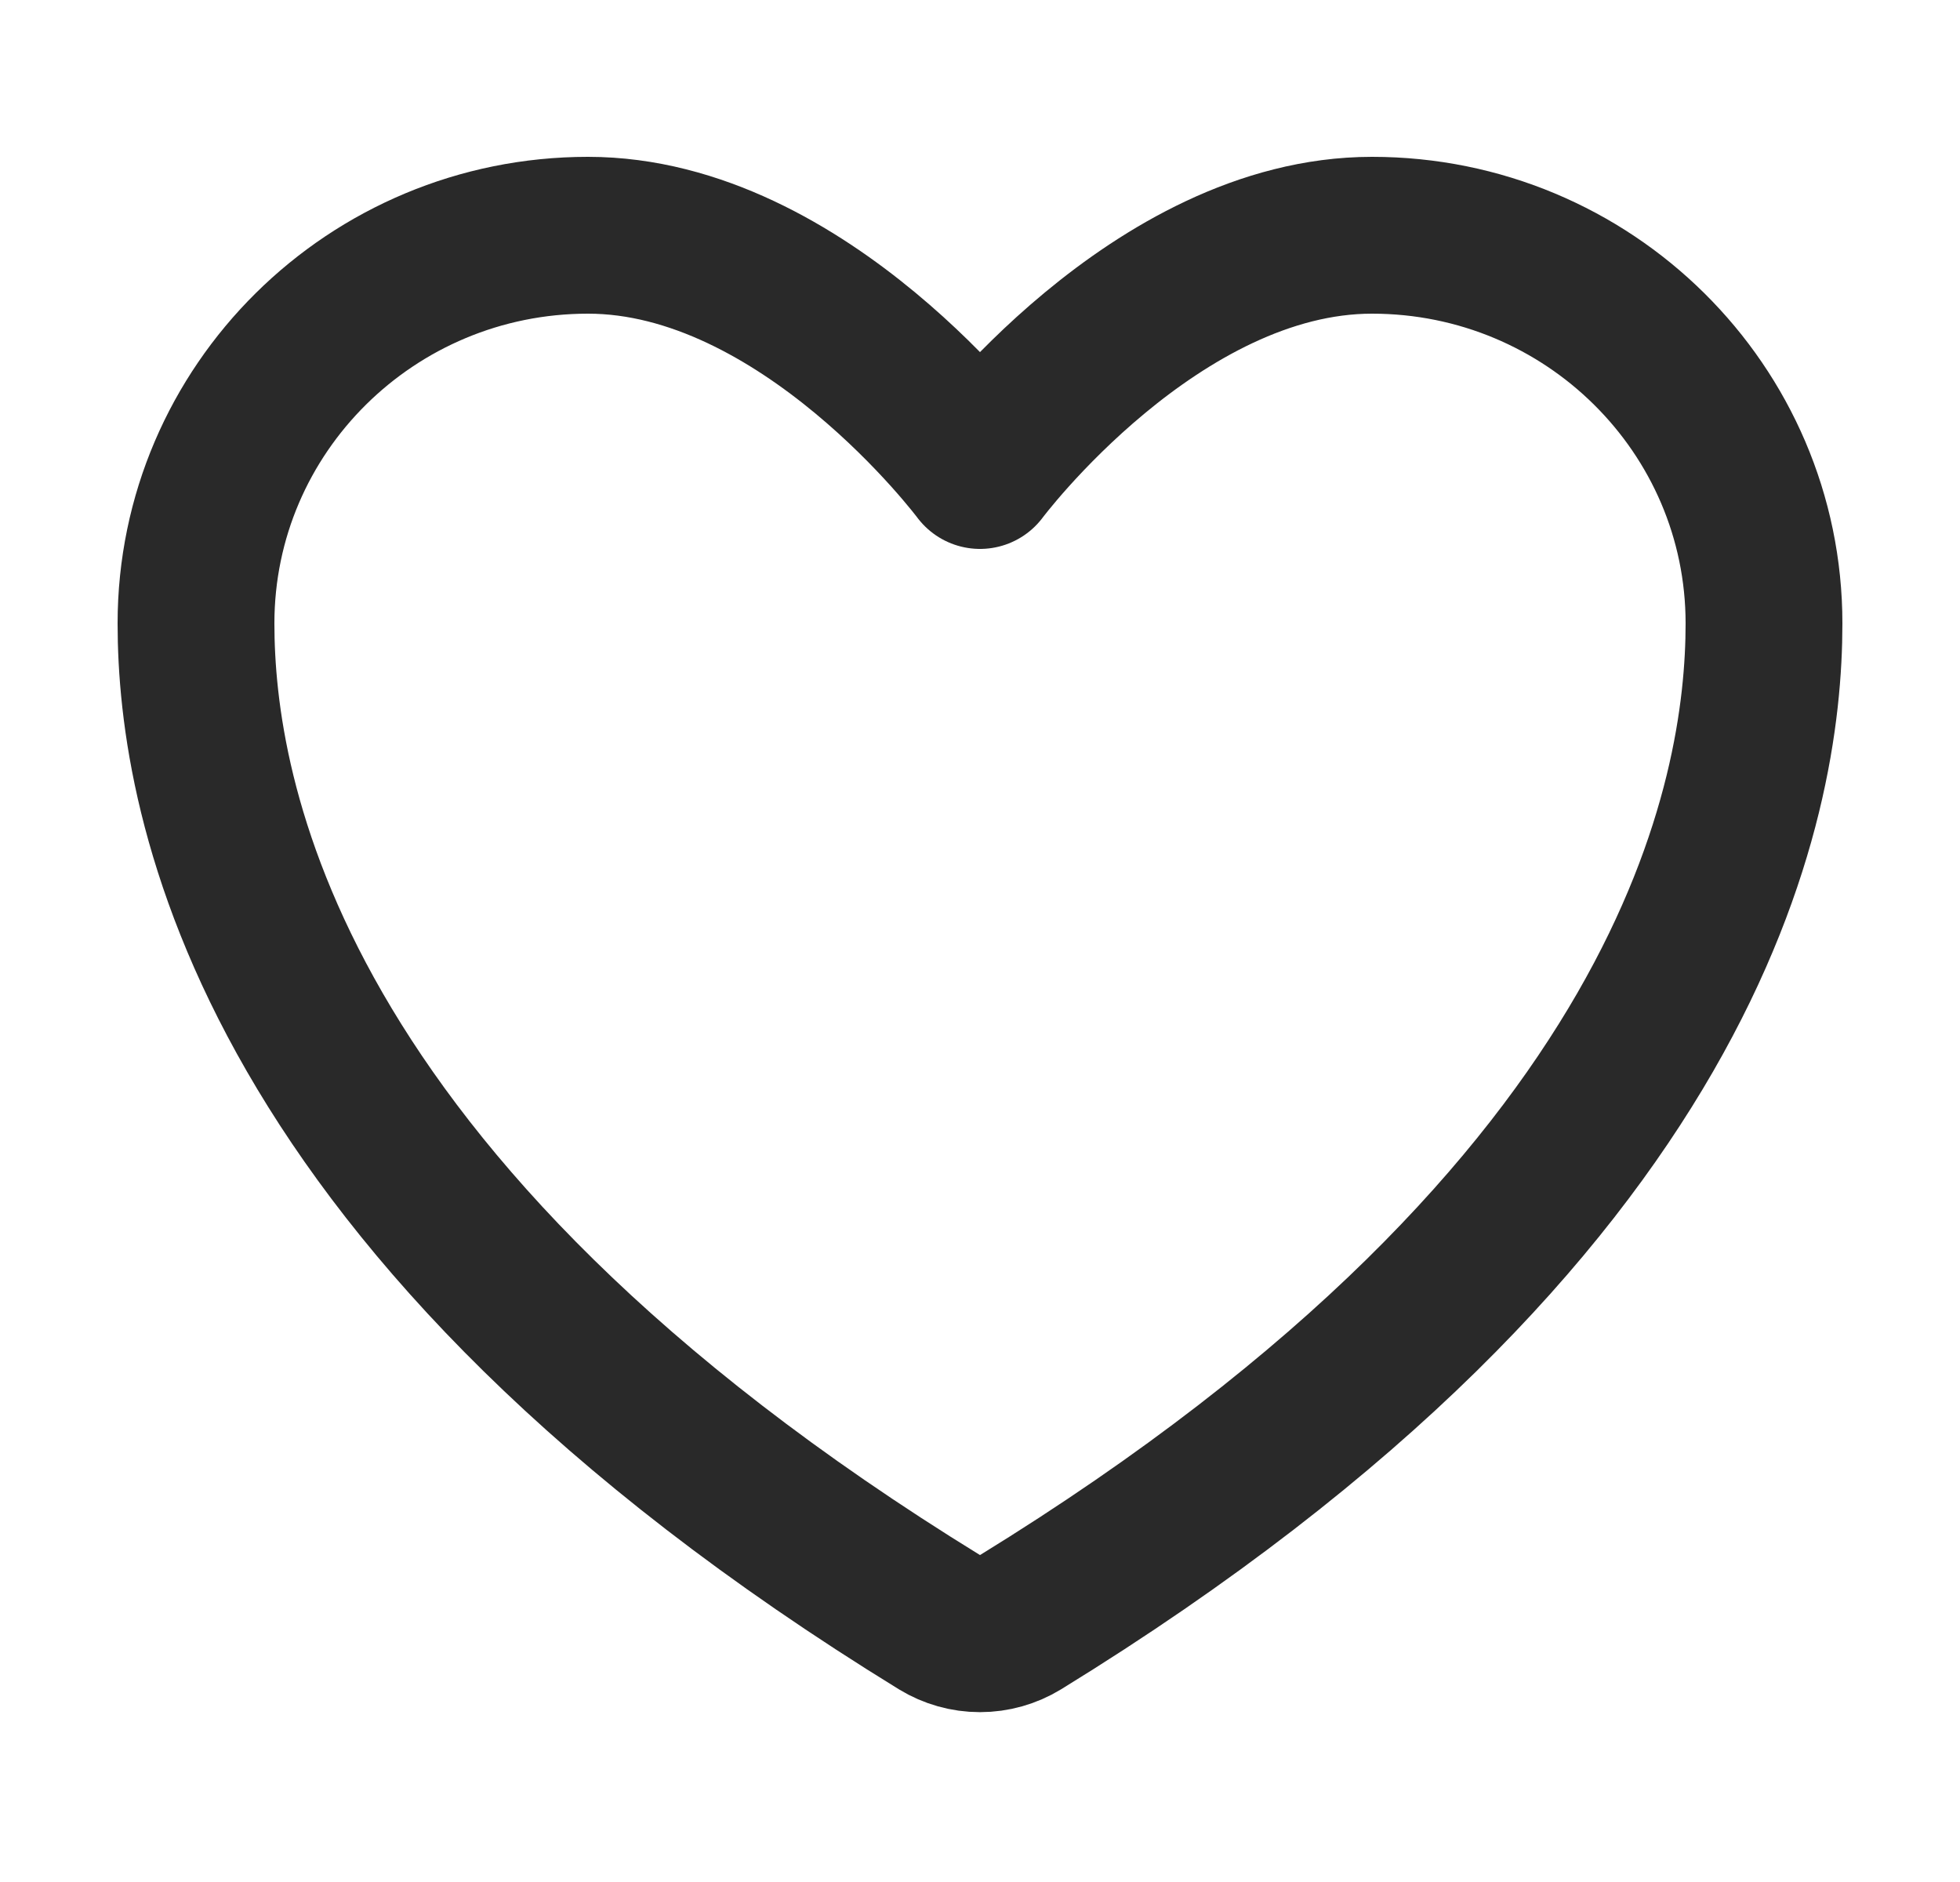 <svg width="25" height="24" viewBox="0 0 25 24" fill="none" xmlns="http://www.w3.org/2000/svg">
<path d="M7.5 3C4.739 3 2.5 5.216 2.5 7.95C2.5 10.157 3.375 15.395 11.988 20.69C12.142 20.784 12.319 20.834 12.5 20.834C12.681 20.834 12.858 20.784 13.012 20.69C21.625 15.395 22.5 10.157 22.5 7.95C22.5 5.216 20.261 3 17.5 3C14.739 3 12.5 6 12.5 6C12.5 6 10.261 3 7.5 3Z" stroke="#292929" stroke-width="2" stroke-linecap="round" stroke-linejoin="round"/>
</svg>
